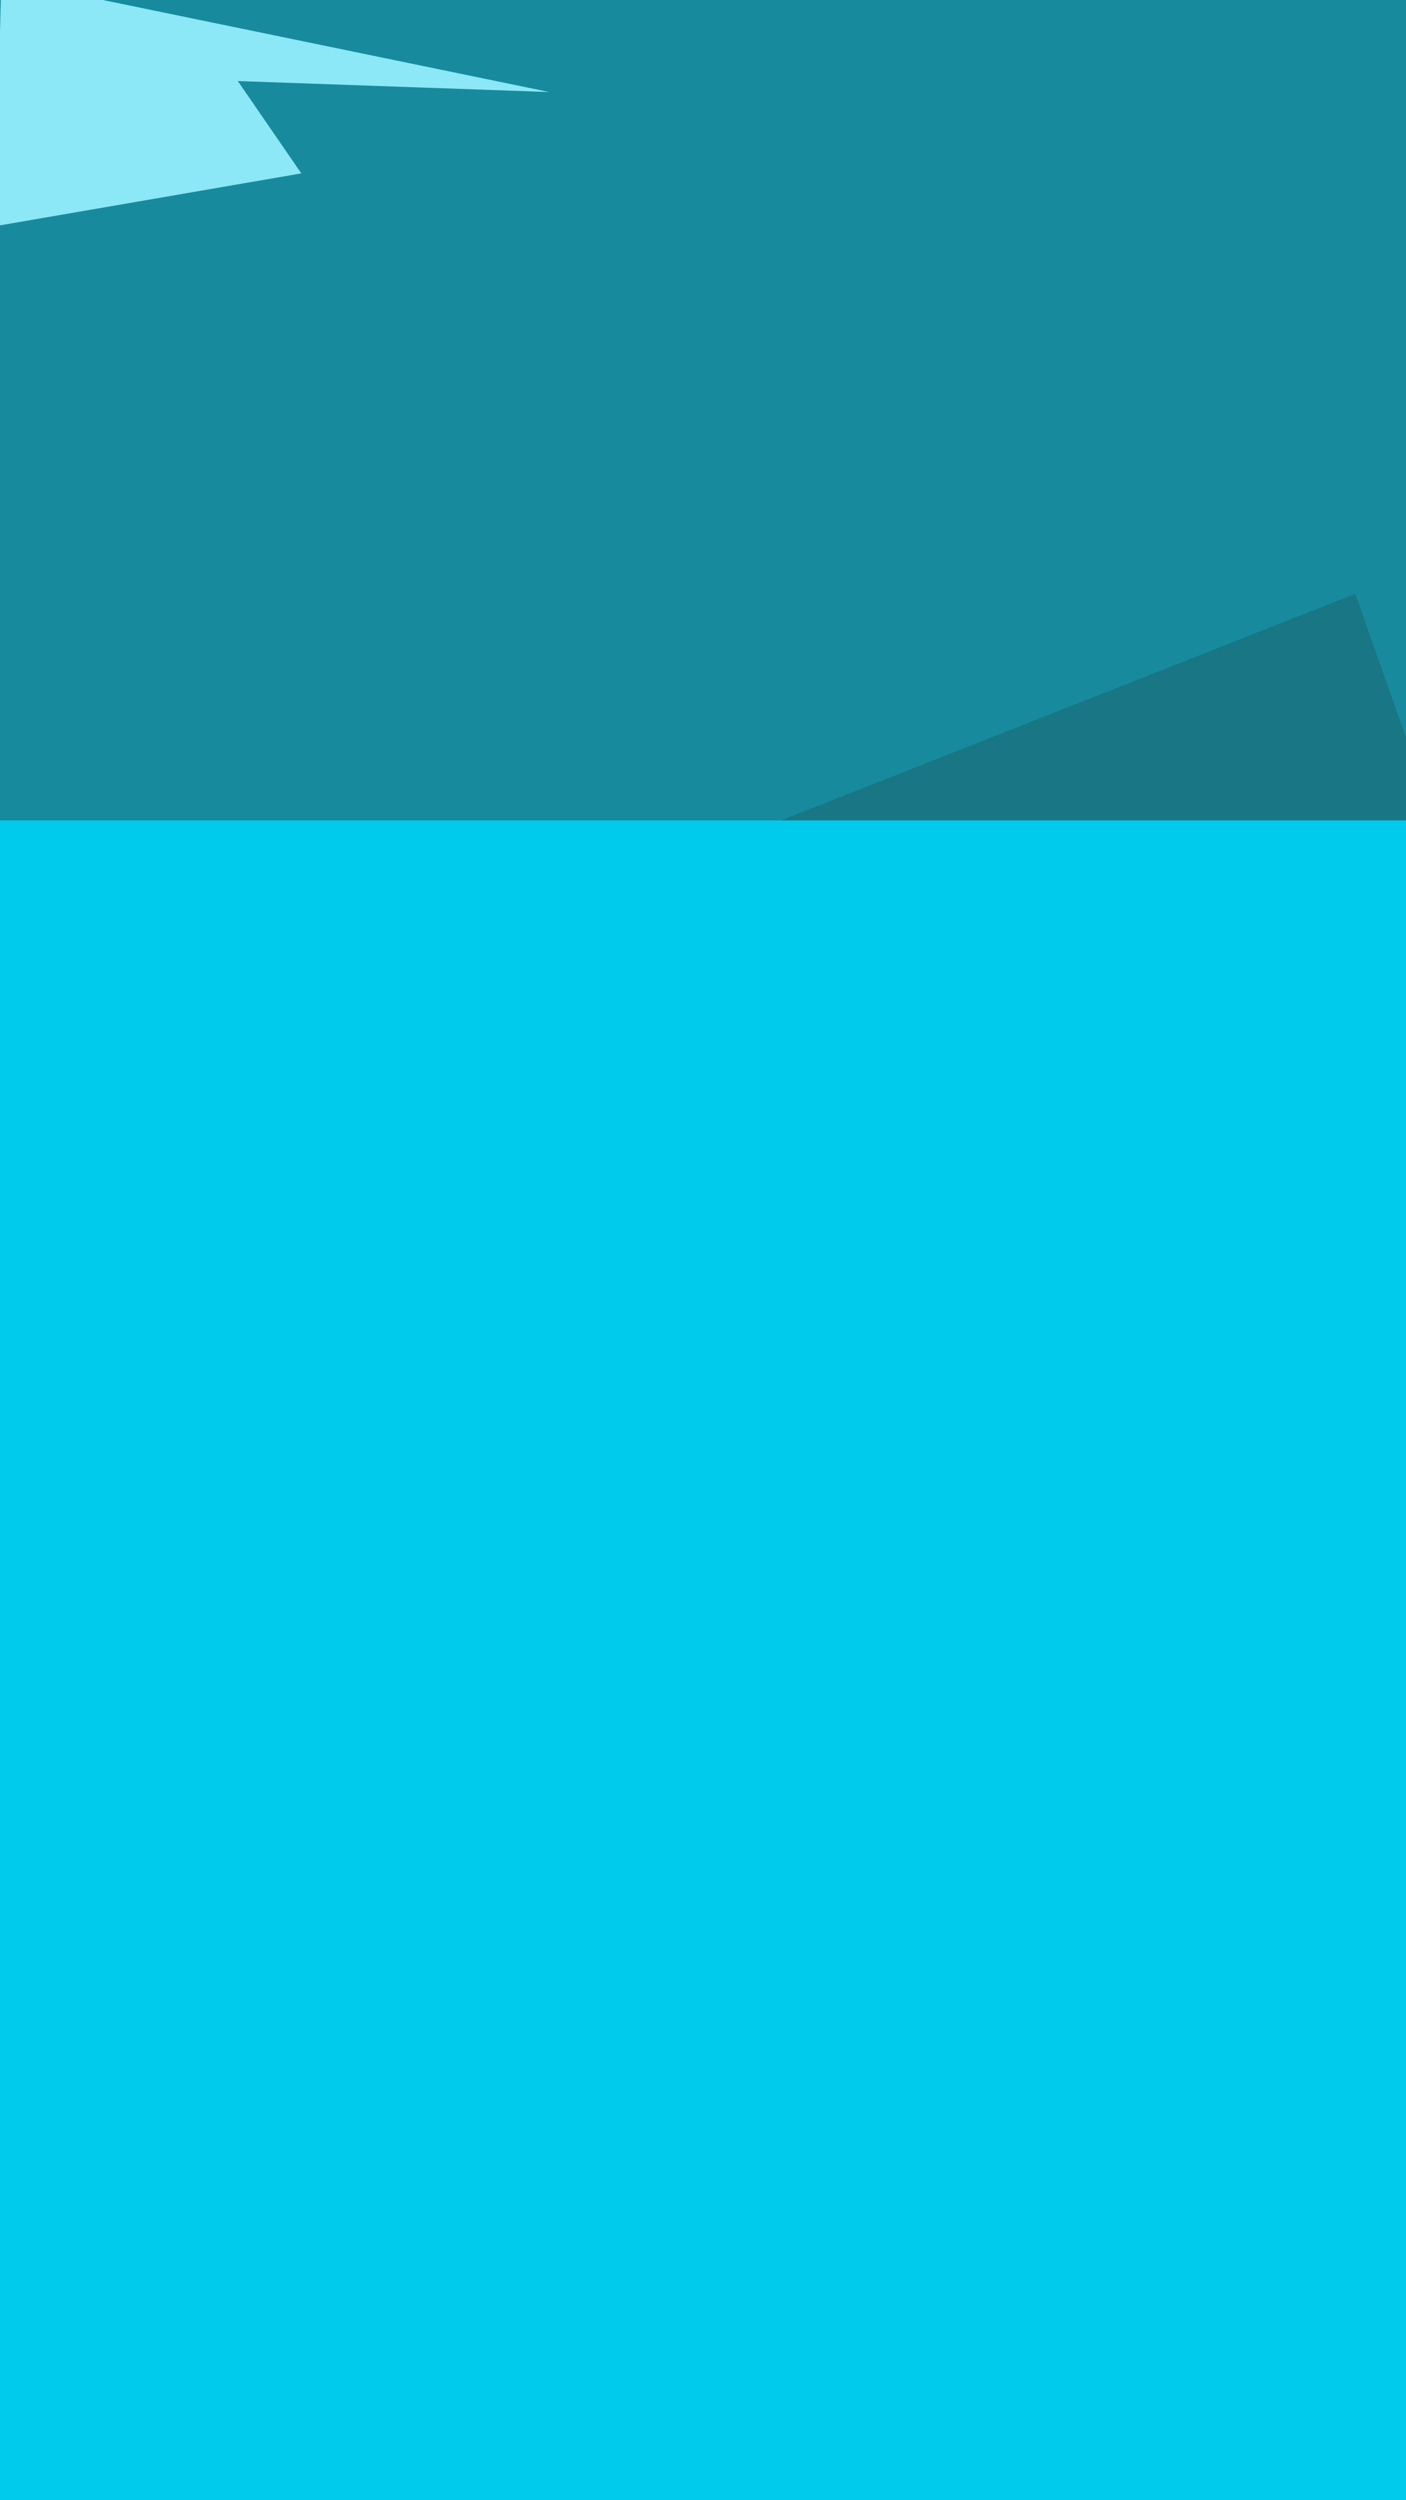 <svg width="360" height="640" viewBox="0 0 360 640" fill="none" xmlns="http://www.w3.org/2000/svg">
<g clip-path="url(#clip0_37_2)">
<rect width="360" height="640" fill="#00CBEC"/>
<path d="M-20 0H379V210H-20V0Z" fill="#178B9D"/>
<path d="M-1.301 57.911L0.352 -5.353L140.673 23.564L60.89 20.745L77.155 44.383L-1.301 57.911Z" fill="#8CE7F6"/>
<path opacity="0.34" d="M347 152L367.5 210H200L347 152Z" fill="#1F4D55"/>
</g>
<defs>
<clipPath id="clip0_37_2">
<rect width="360" height="640" fill="white"/>
</clipPath>
</defs>
</svg>
